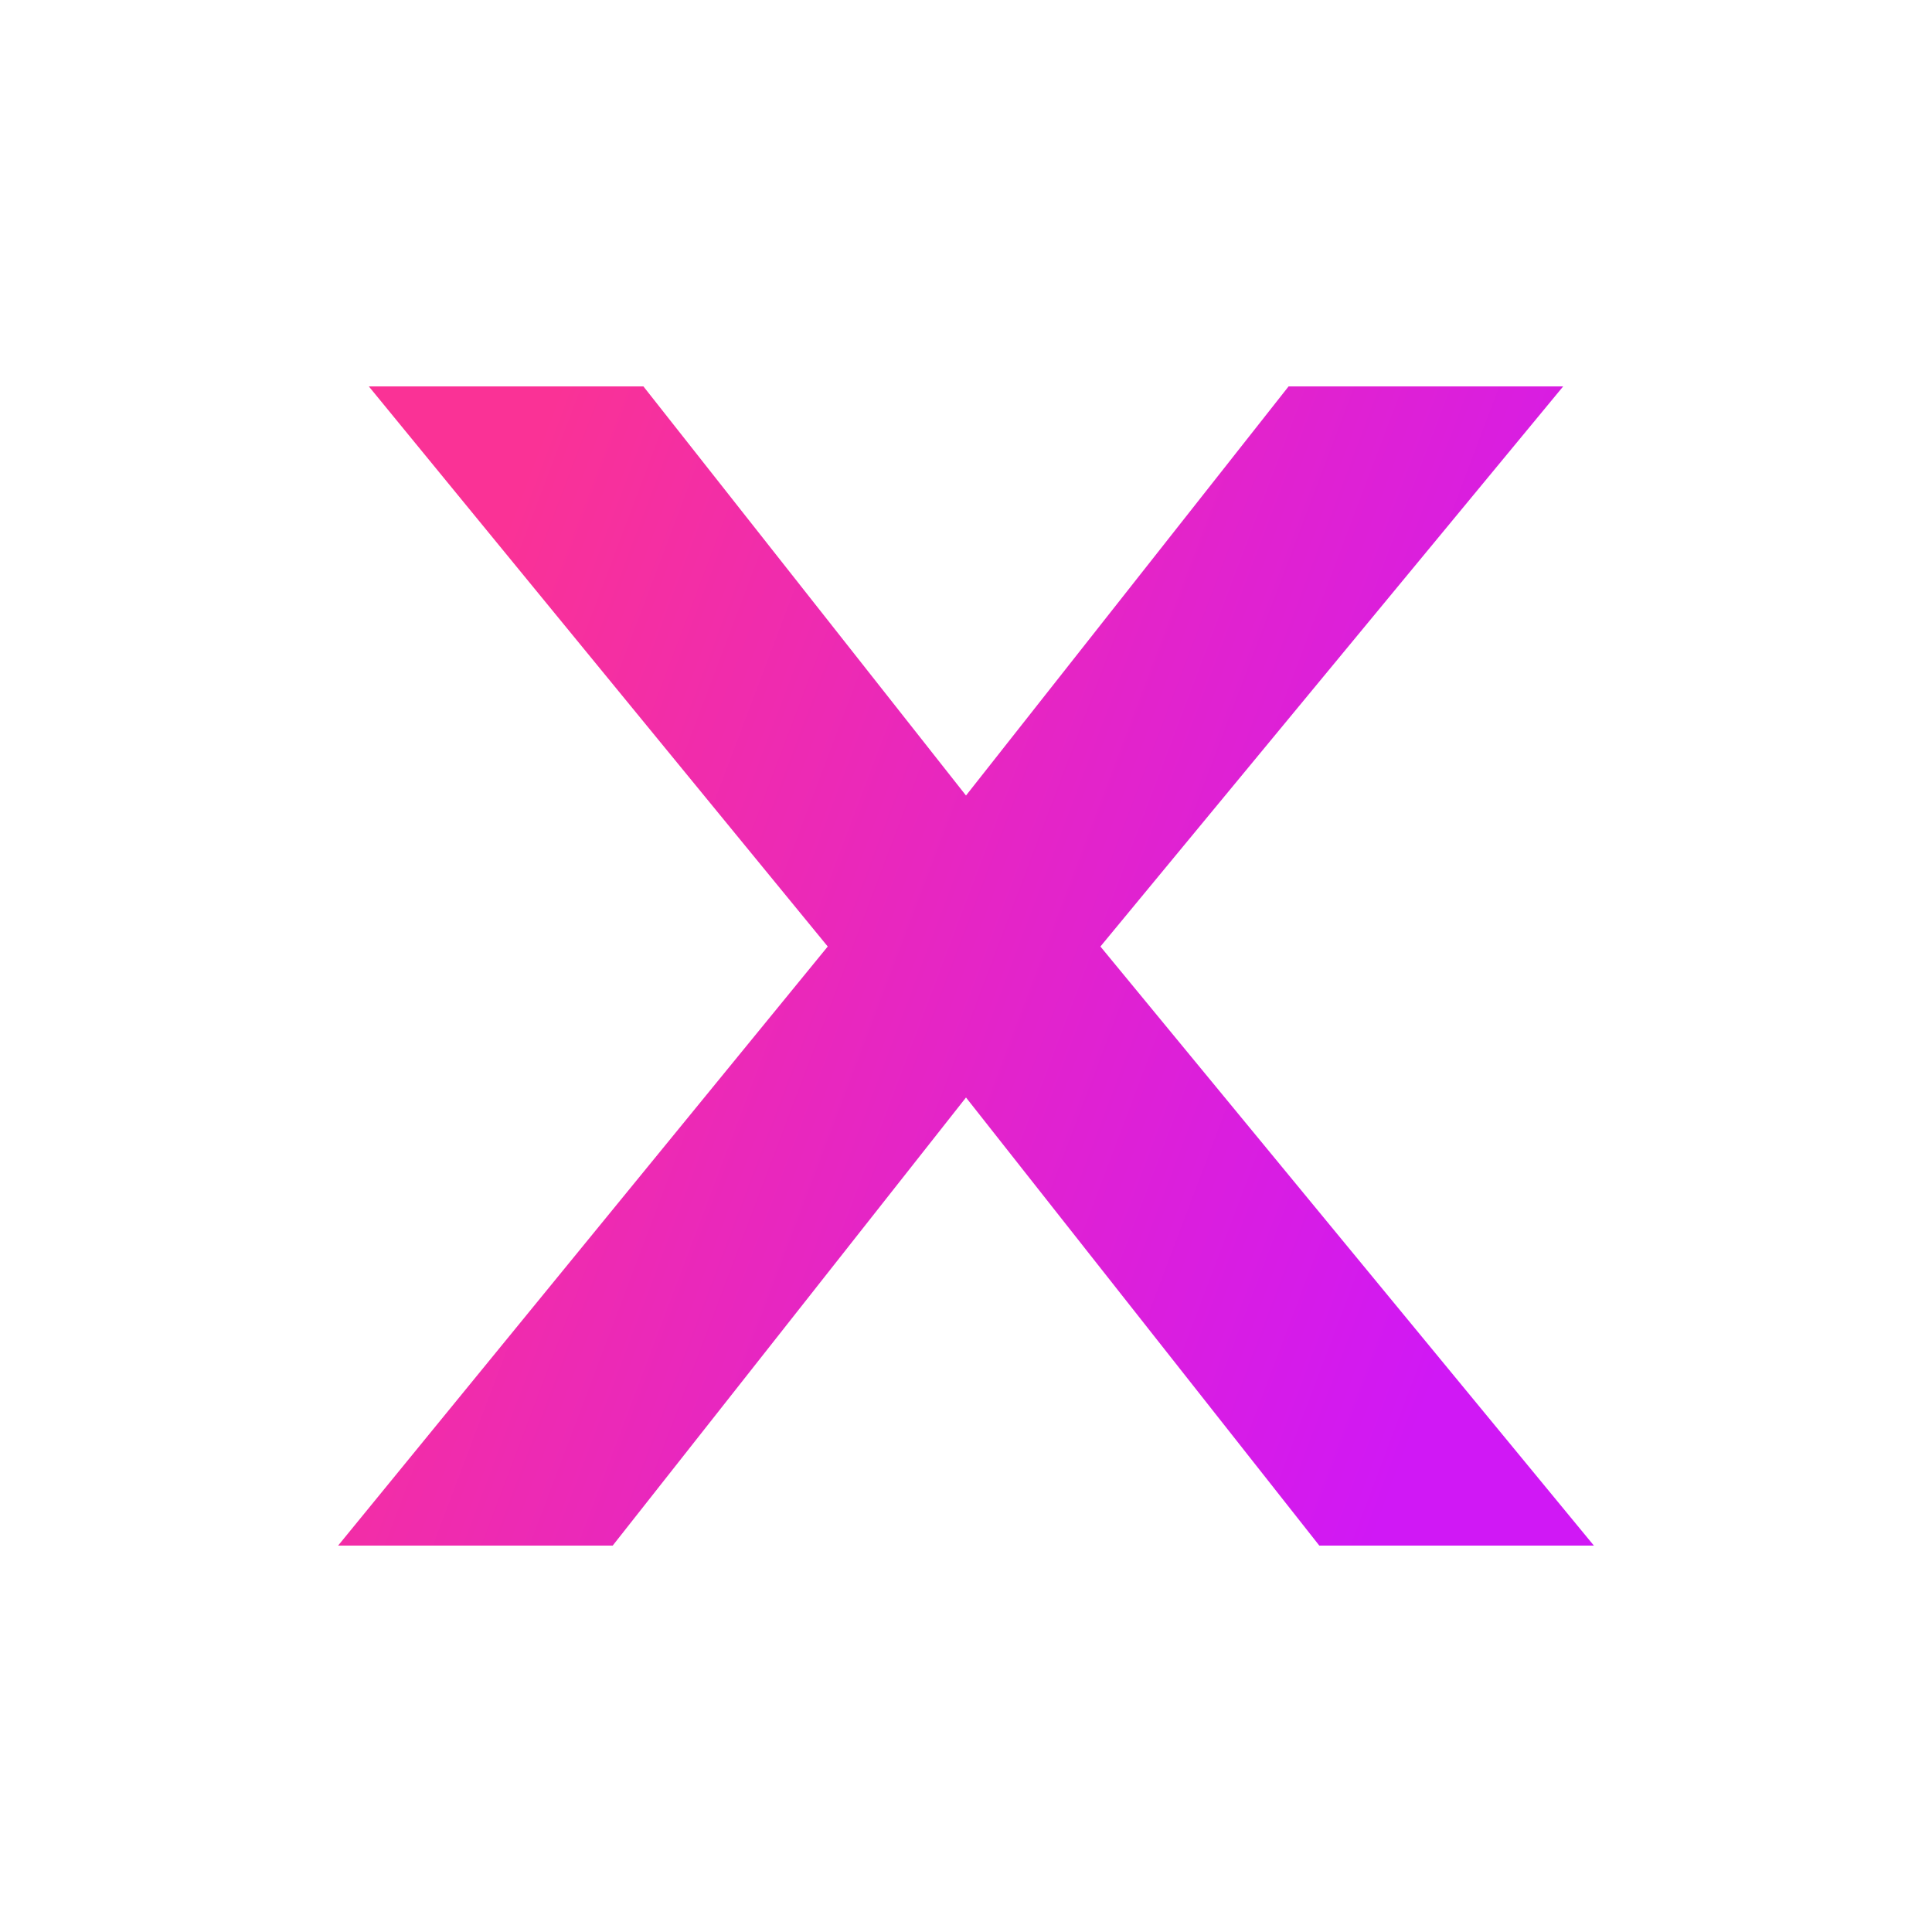 <svg width="80" height="80" viewBox="0 0 80 80" fill="none" xmlns="http://www.w3.org/2000/svg">
<path d="M15.272 16L34.275 39.193L14 64H25.37L40 45.445L54.63 64H66L45.566 39.193L64.728 16H53.358L40 32.941L26.642 16H15.272Z" fill="url(#paint0_linear_10901_19701)"/>
<defs>
<linearGradient id="paint0_linear_10901_19701" x1="66" y1="40" x2="20.508" y2="22.793" gradientUnits="userSpaceOnUse">
<stop stop-color="#D018F5"/>
<stop offset="1" stop-color="#FA3296"/>
</linearGradient>
</defs>
</svg>
